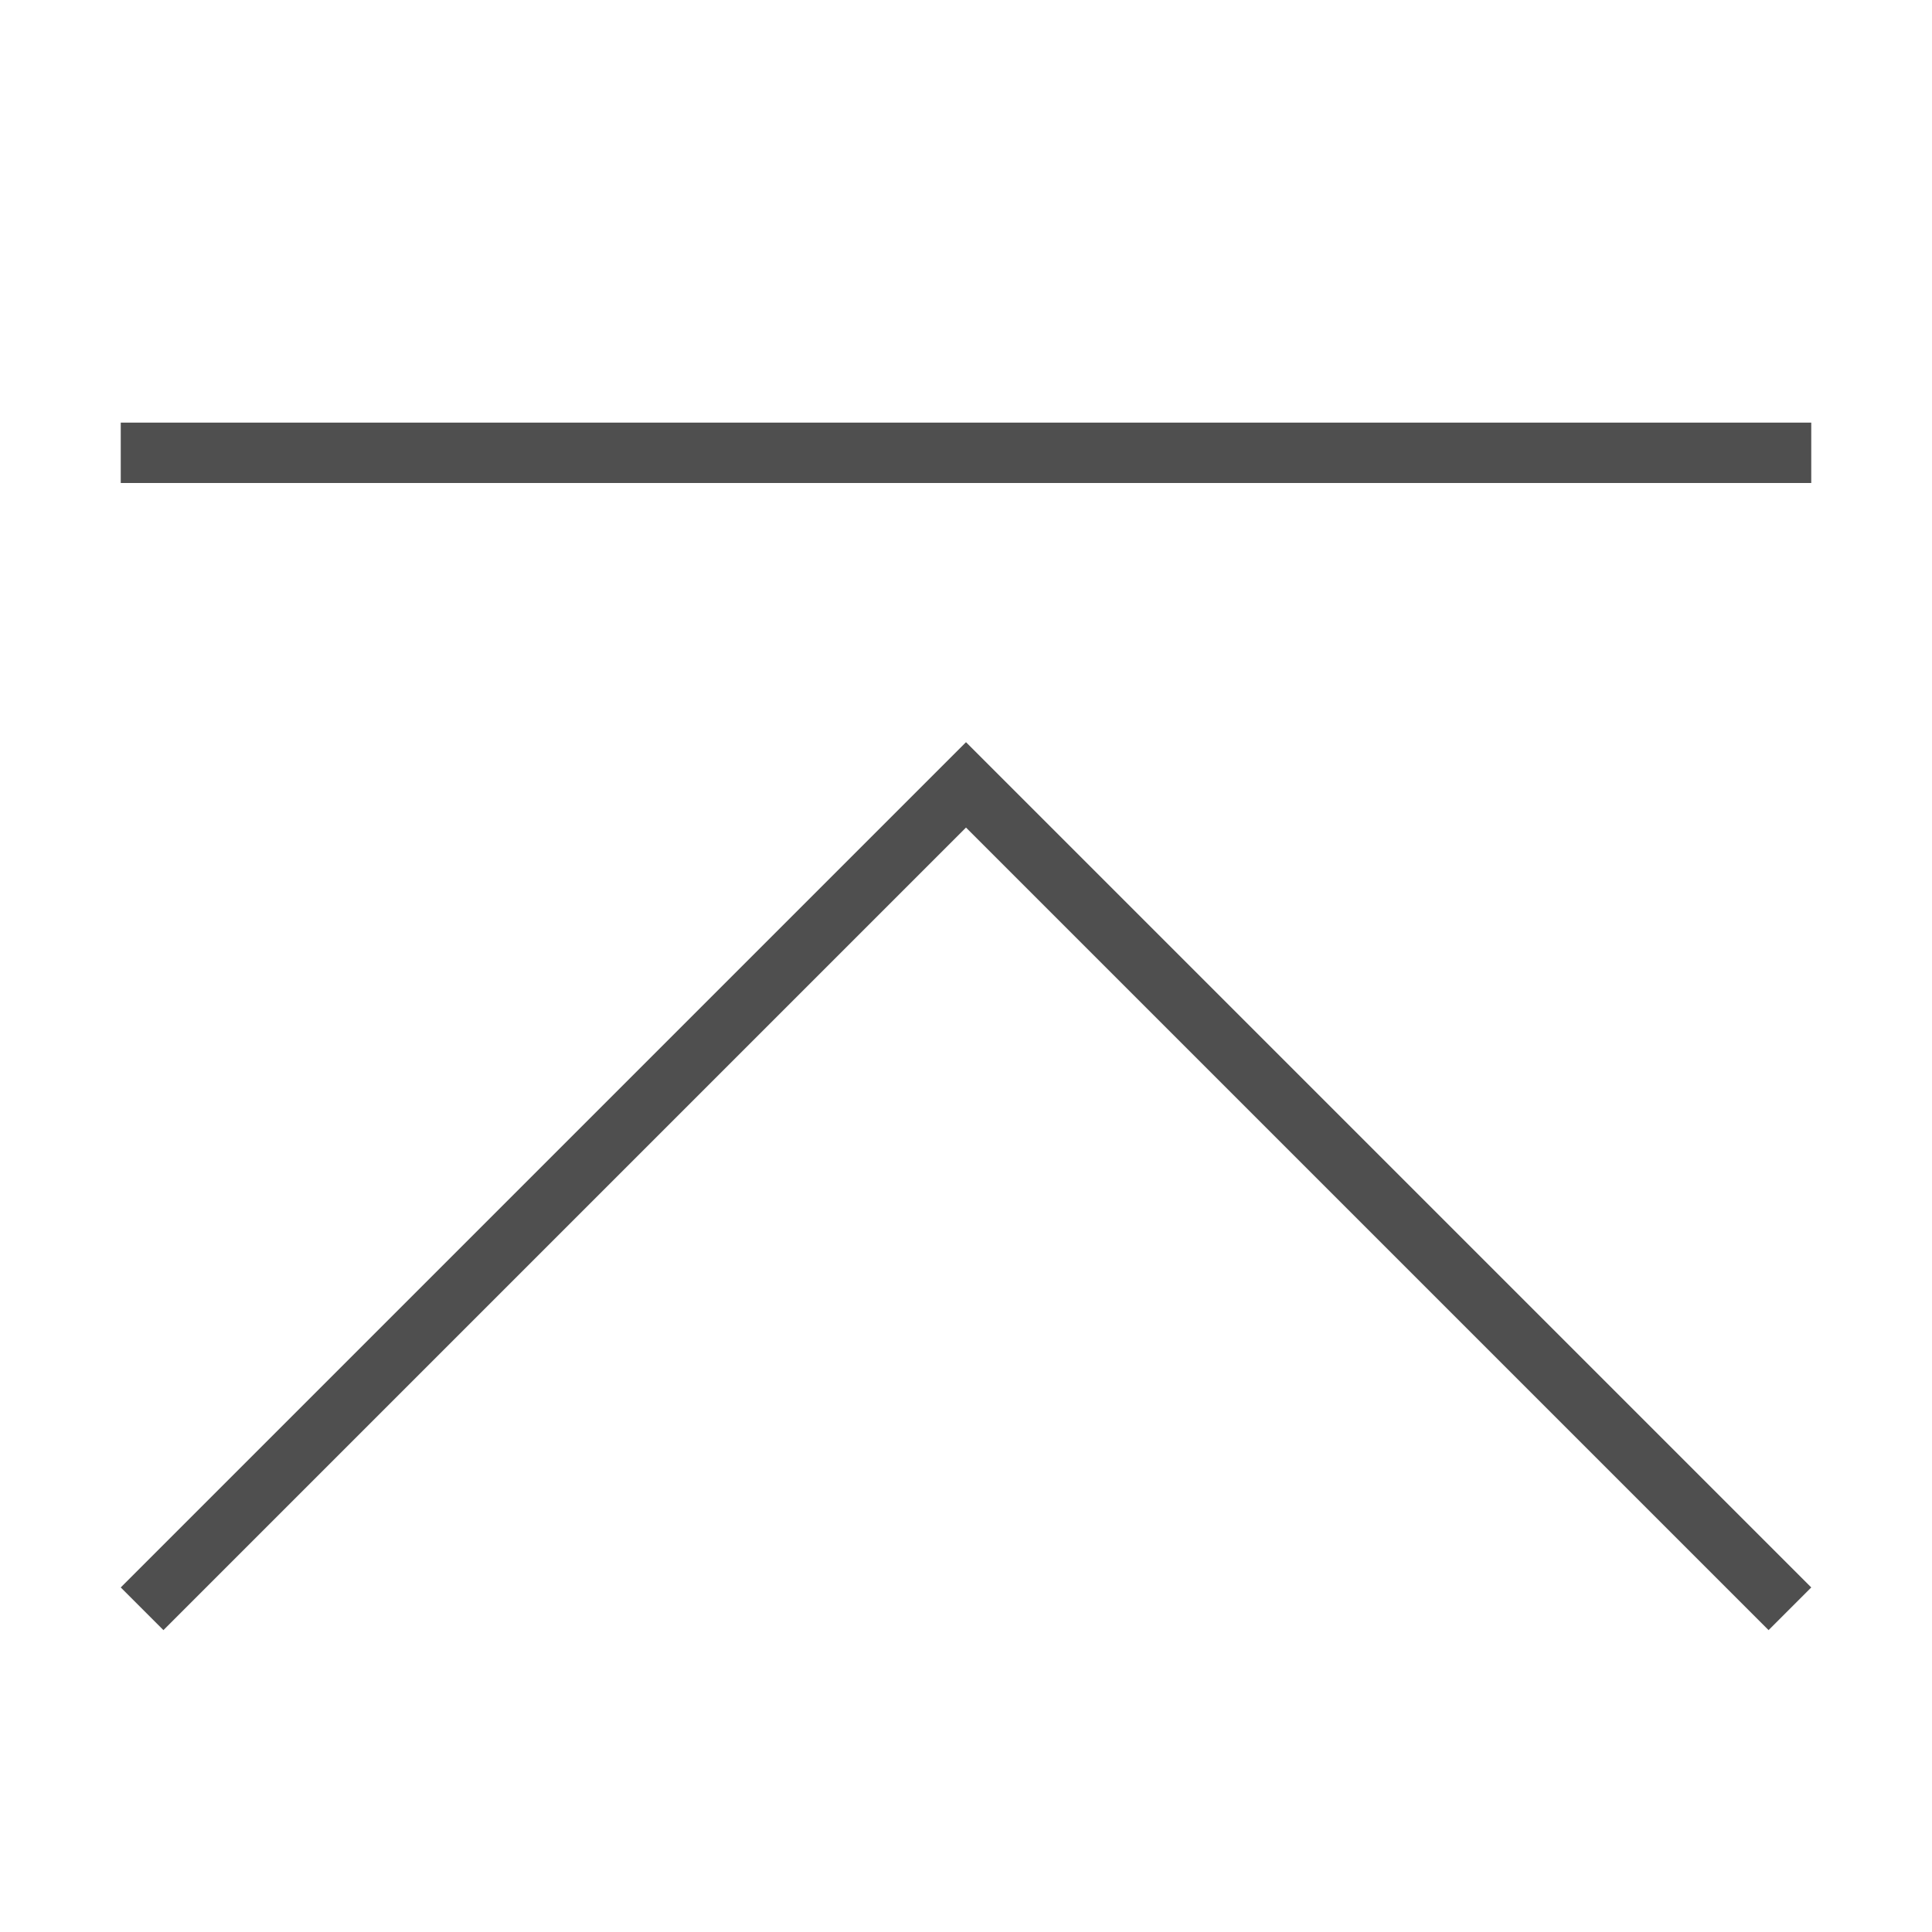 <svg xmlns="http://www.w3.org/2000/svg" viewBox="0 0 32 32">
    <path fill="currentColor" d="M2 7v1h28V7zm14 5.293-14 14 .707.707L16 13.707 29.293 27l.707-.707z" style="color:#050505;opacity:.7"/>
</svg>
